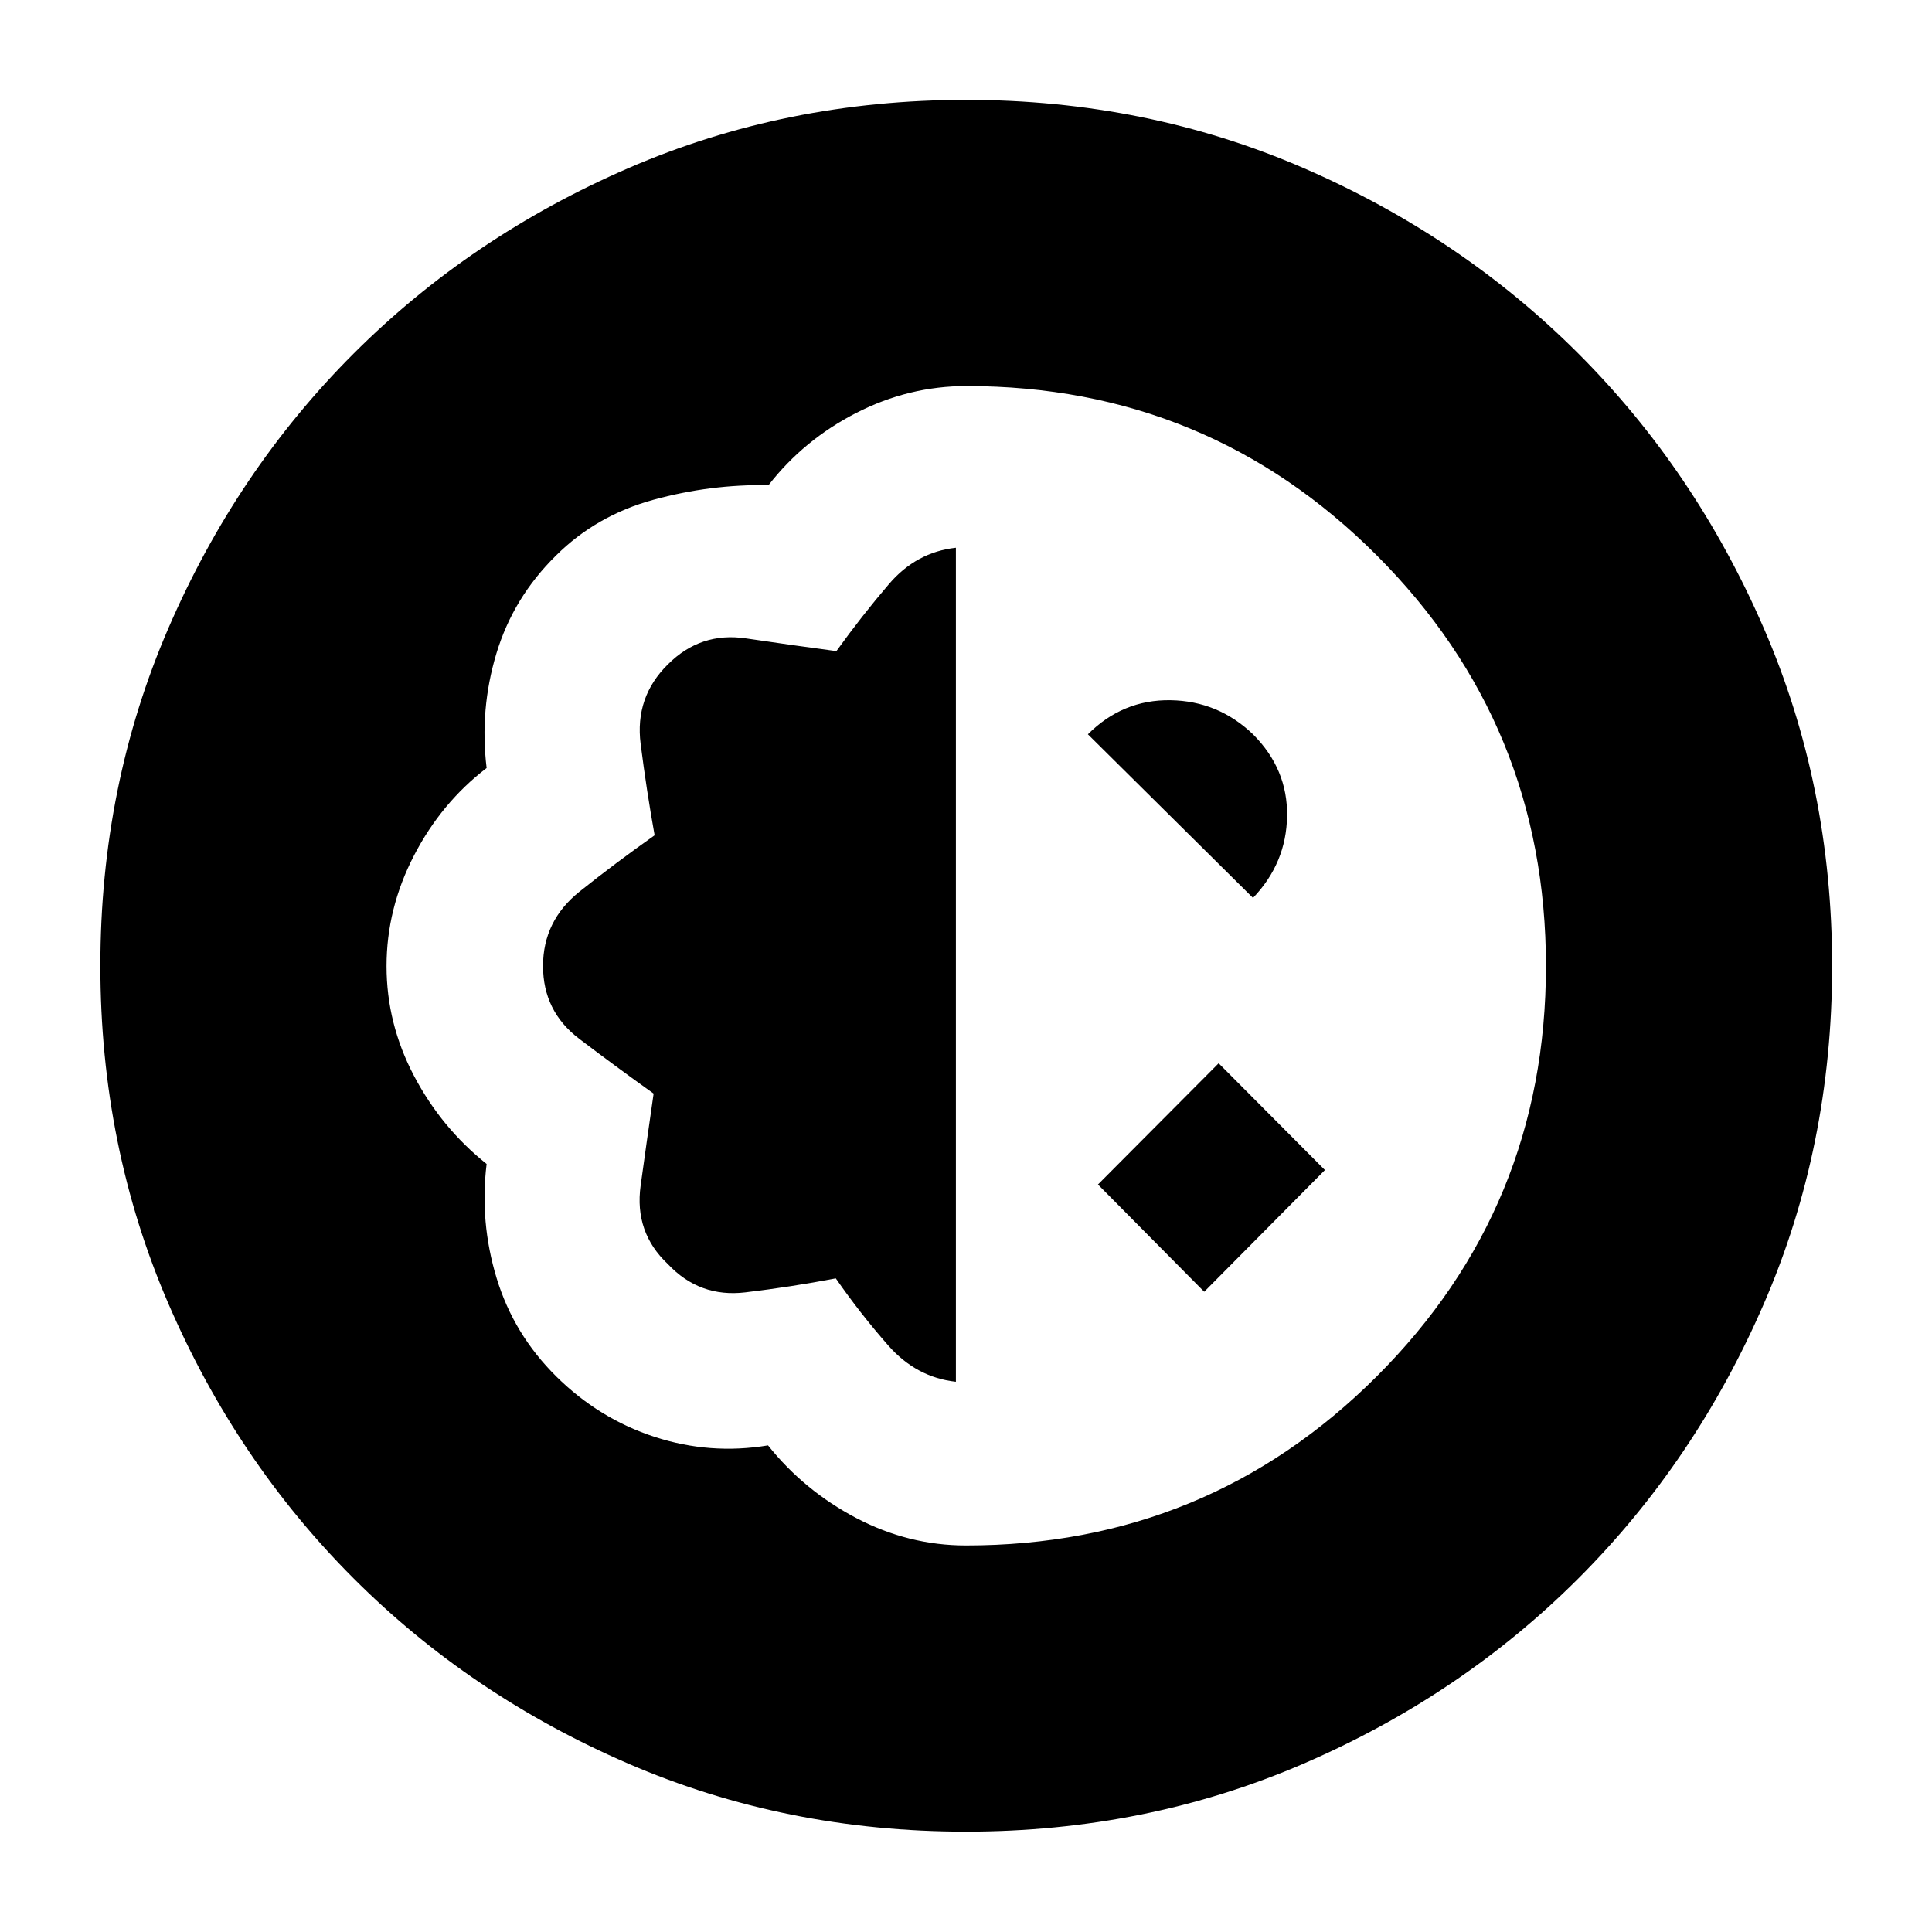 <svg xmlns="http://www.w3.org/2000/svg" height="20" viewBox="0 -960 960 960" width="20"><path d="M479.94-49.87q-89.61 0-167.83-33.82-78.23-33.82-136.43-92.04-58.2-58.22-92-136.46-33.81-78.25-33.81-167.87 0-89.61 33.82-167.83 33.82-78.23 92.04-136.43 58.22-58.2 136.46-92.12 78.25-33.93 167.87-33.93 89.61 0 167.83 33.94 78.23 33.94 136.43 92.16t92.12 136.46q33.93 78.25 33.93 167.87 0 89.61-33.94 167.83-33.94 78.23-92.16 136.43t-136.46 92q-78.25 33.81-167.87 33.81Zm.06-142.2q119.94 0 204.06-83.97 84.11-83.98 84.11-203.91 0-119.92-84.04-204.07-84.04-84.15-203.88-84.15-28.73 0-54.79 13.36-26.06 13.35-43.57 35.88-28.98-.48-57.26 7.28-28.29 7.76-48.34 27.68-21.29 20.93-29.65 48.75t-4.84 56.85q-22.5 17.22-36.12 43.55-13.61 26.34-13.61 54.88 0 28.54 13.61 54.45 13.62 25.9 36.12 43.86-3.52 28.72 4.96 56.7 8.48 27.97 29.71 48.95Q297.7-255 325.3-246.01q27.61 8.99 56.33 4.21 17.96 22.5 43.88 36.12 25.93 13.61 54.49 13.61Zm-5.02-81.34q-19.63-2.16-33.57-17.98-13.93-15.83-26.11-33.39-22.15 4.24-44.91 6.95-22.76 2.72-38.52-14.04-16.76-15.76-13.54-39.02 3.21-23.26 6.45-45.71-19-13.57-36.98-27.24-17.97-13.66-17.97-36.16 0-22.5 18.22-37.03 18.23-14.54 37.23-27.91-4-22.15-6.95-45.41-2.96-23.26 13.54-39.52 16.26-16.26 38.77-12.92 22.51 3.33 44.96 6.33 12.62-17.56 26.18-33.39 13.57-15.82 33.2-17.98v414.42Zm123.39-44.72-52.8-53.3 59.97-60.24 52.81 53.06-59.98 60.48Zm24.24-195.7-82.04-81.3q17.3-17.3 41.02-16.94 23.71.37 41.02 16.94 17.3 17.3 16.93 40.65-.37 23.35-16.93 40.65Z"/></svg>